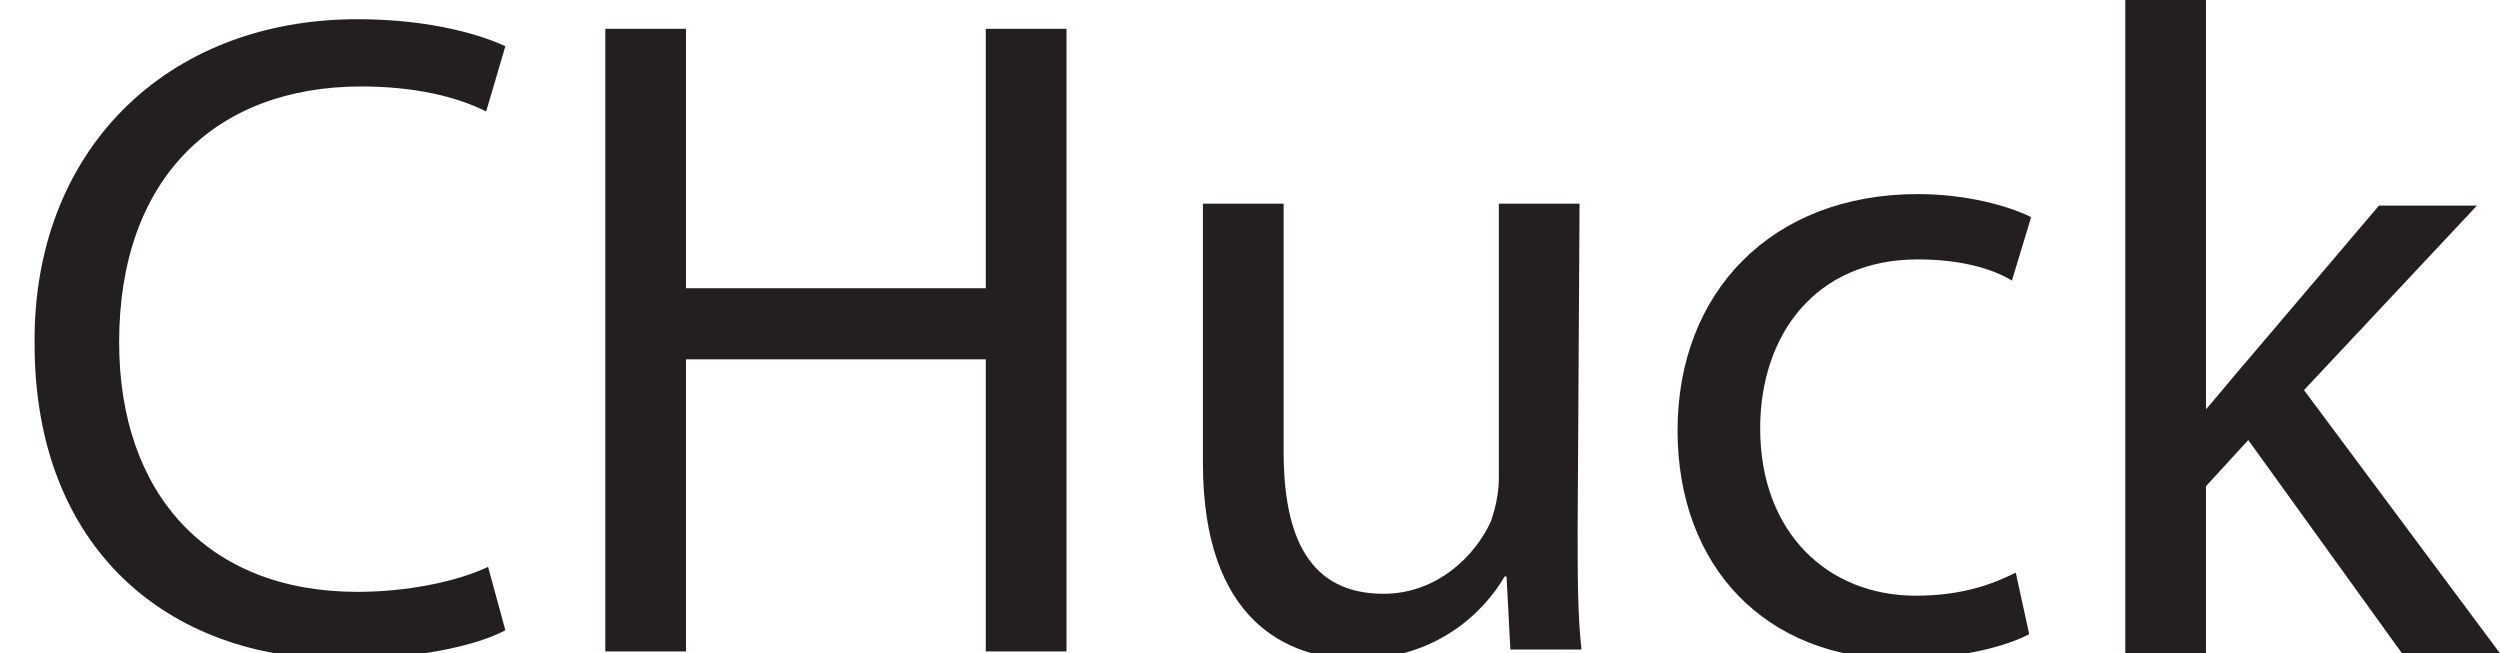 <?xml version="1.0" encoding="utf-8"?>
<!-- Generator: Adobe Illustrator 18.0.0, SVG Export Plug-In . SVG Version: 6.00 Build 0)  -->
<!DOCTYPE svg PUBLIC "-//W3C//DTD SVG 1.1//EN" "http://www.w3.org/Graphics/SVG/1.1/DTD/svg11.dtd">
<svg version="1.1" id="Layer_1" xmlns="http://www.w3.org/2000/svg" xmlns:xlink="http://www.w3.org/1999/xlink" x="0px" y="0px"
	 viewBox="0 0 130.1 34" enable-background="new 0 0 130.1 34" xml:space="preserve">
<g>
	<polygon fill="none" points="86,8 102,8 102,8 	"/>
</g>
<g>
	<path fill="#231F20" d="M26.3,32.8c-1.5,0.8-4.6,1.5-8.5,1.5c-9.1,0-16-5.8-16-16.4C1.7,7.9,8.6,1,18.6,1c4,0,6.6,0.9,7.7,1.4
		l-1,3.4c-1.6-0.8-3.8-1.3-6.5-1.3c-7.6,0-12.6,4.8-12.6,13.3c0,7.9,4.6,13,12.4,13c2.5,0,5.1-0.5,6.8-1.3L26.3,32.8z"/>
	<path fill="#231F20" d="M35.7,1.5V15h15.6V1.5h4.2v32.4h-4.2V18.7H35.7v15.2h-4.2V1.5H35.7z"/>
	<path fill="#231F20" d="M82.1,27.5c0,2.4,0,4.5,0.2,6.3h-3.7L78.4,30h-0.1c-1.1,1.9-3.6,4.3-7.7,4.3c-3.6,0-8-2-8-10.2V10.6h4.2
		v12.9c0,4.4,1.3,7.4,5.2,7.4c2.8,0,4.8-2,5.6-3.8c0.2-0.6,0.4-1.4,0.4-2.2V10.6h4.2L82.1,27.5L82.1,27.5z"/>
	<path fill="#231F20" d="M105.6,33c-1.1,0.6-3.6,1.3-6.7,1.3c-7,0-11.6-4.8-11.6-11.9c0-7.2,4.9-12.3,12.5-12.3
		c2.5,0,4.7,0.6,5.9,1.2l-1,3.3c-1-0.6-2.6-1.1-4.9-1.1c-5.3,0-8.2,3.9-8.2,8.8c0,5.4,3.5,8.7,8.1,8.7c2.4,0,4-0.6,5.2-1.2L105.6,33
		z"/>
	<path fill="#231F20" d="M114.8,21.3L114.8,21.3c0.7-0.8,1.5-1.8,2.2-2.6l6.8-8h5.1l-9,9.6L130.1,34H125l-8-11.1l-2.2,2.4V34h-4.2
		V-0.2h4.2C114.8-0.2,114.8,21.3,114.8,21.3z"/>
</g>
</svg>
